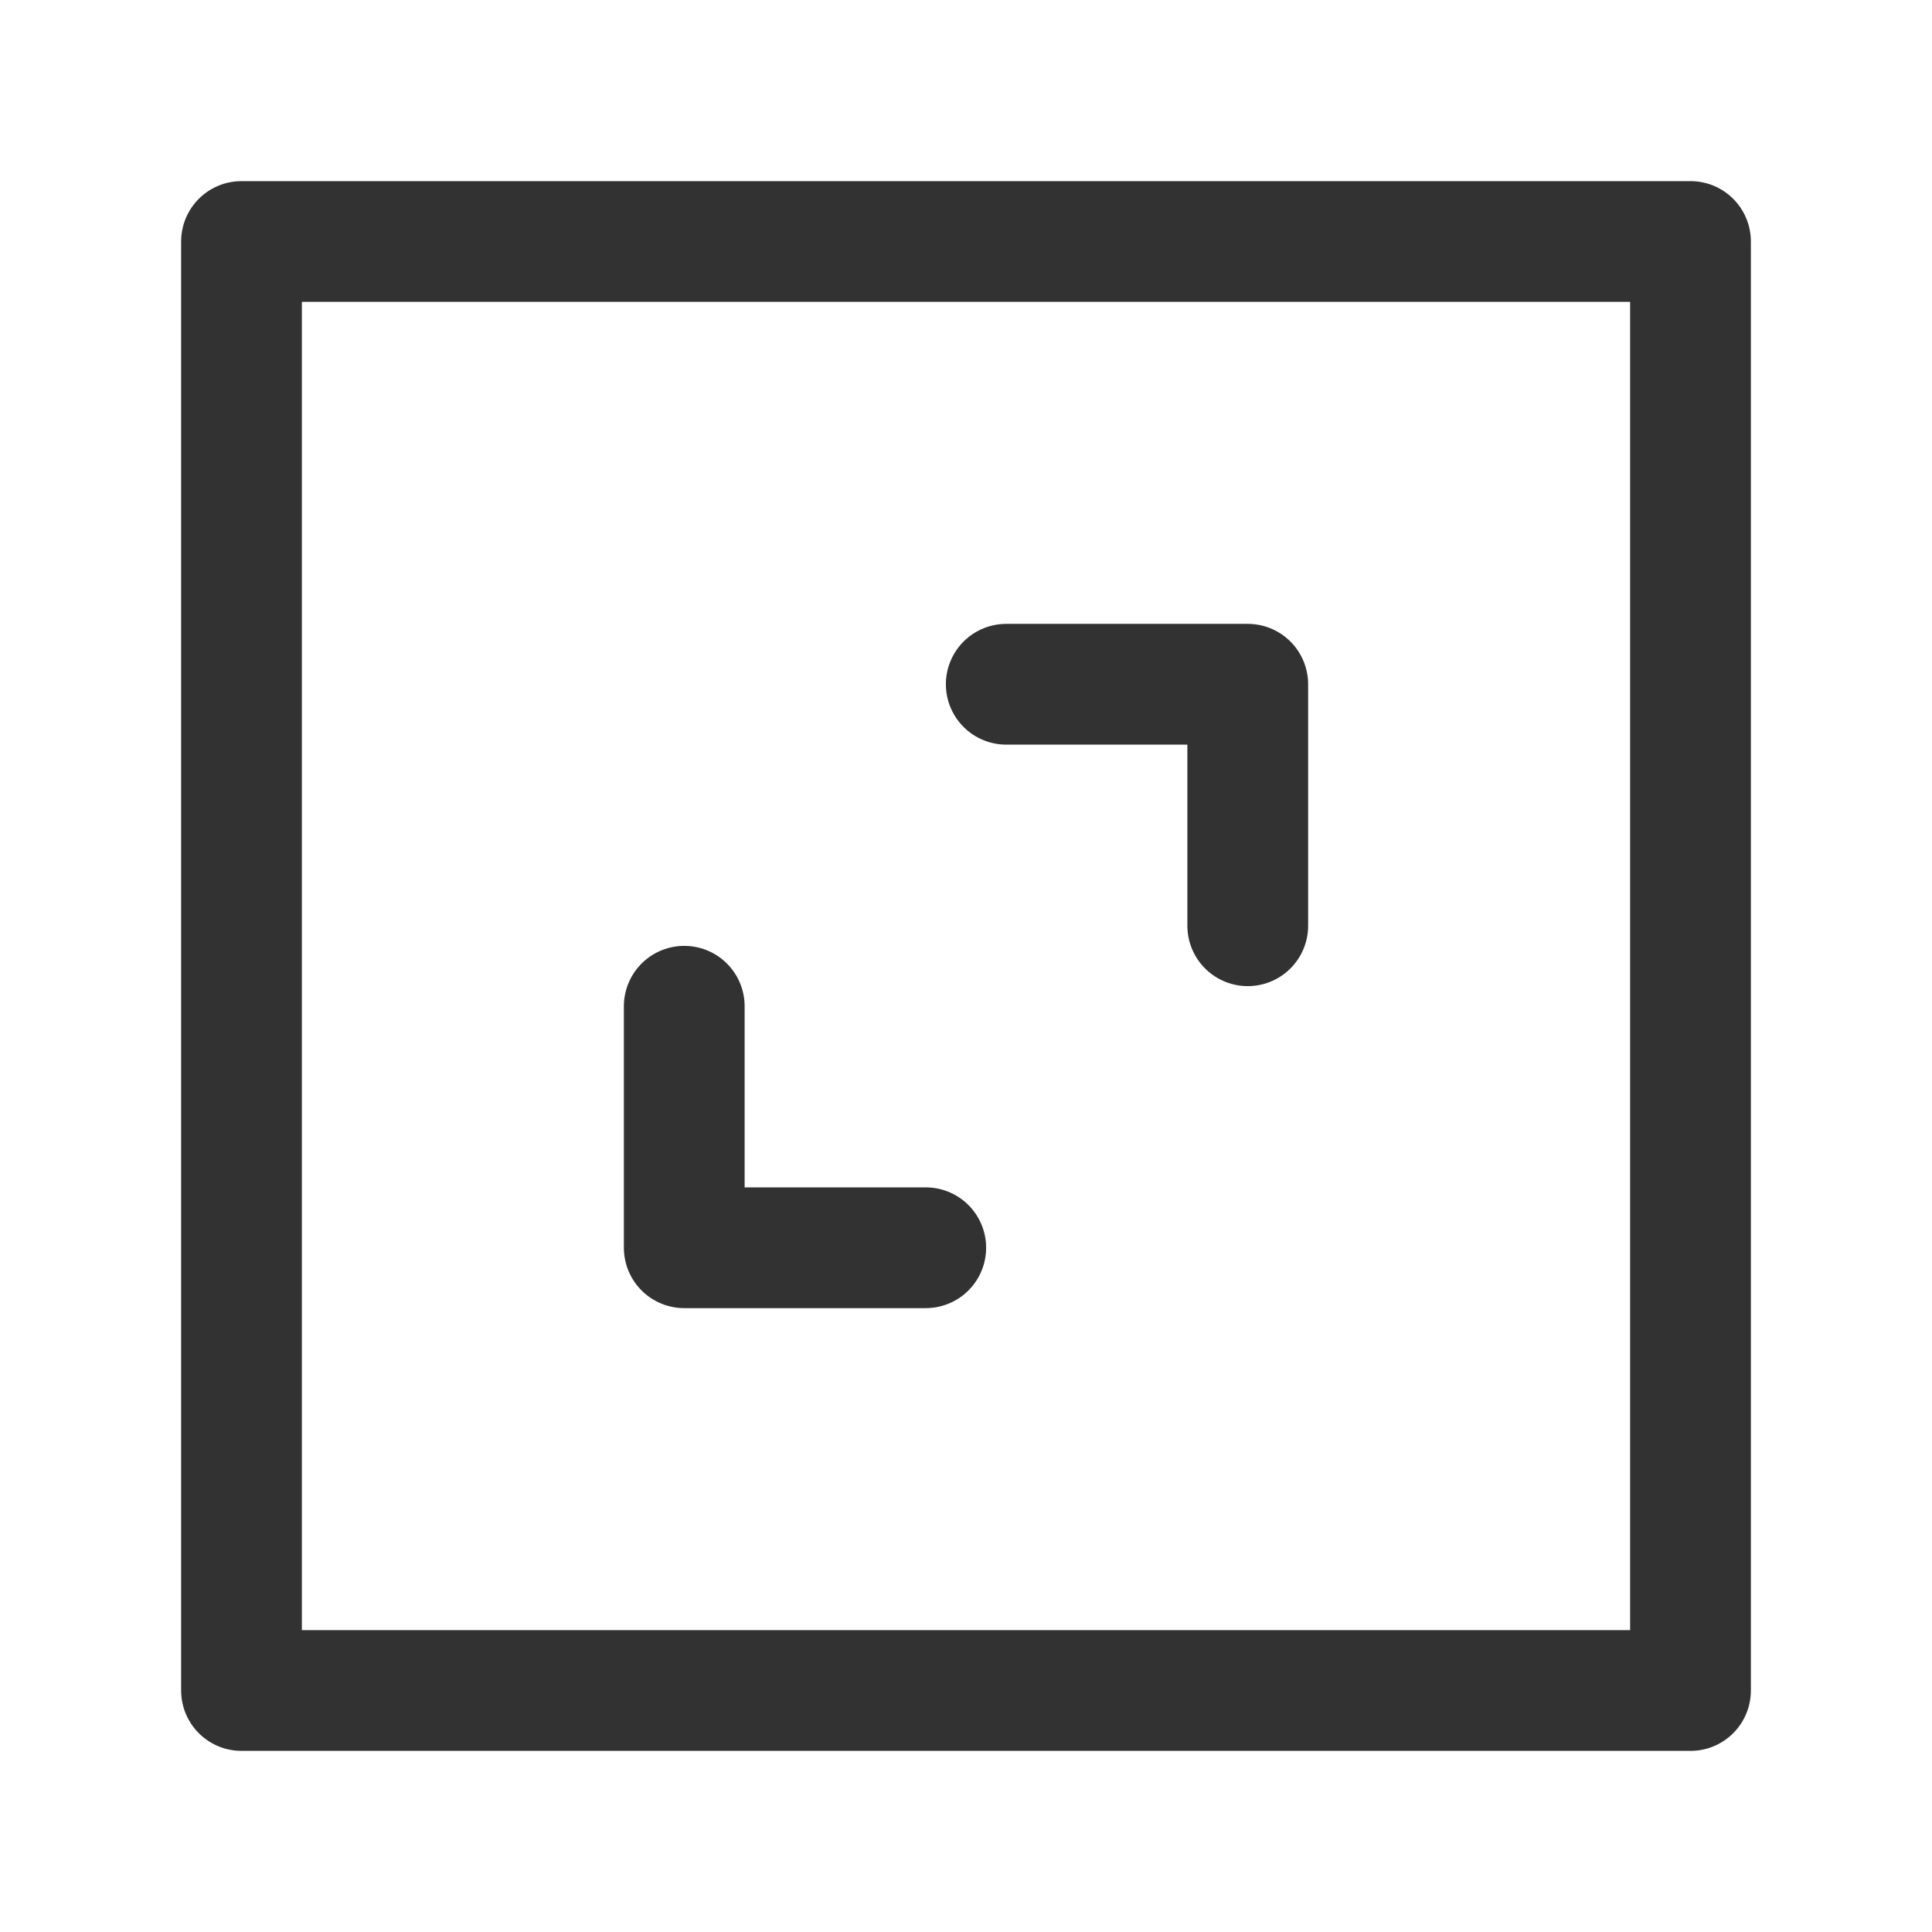 <?xml version="1.0" encoding="UTF-8"?><svg version="1.1" viewBox="0 0 24 24" xmlns="http://www.w3.org/2000/svg" xmlns:xlink="http://www.w3.org/1999/xlink"><g stroke-linecap="round" stroke-width="1.5" stroke="#323232" fill="none" stroke-linejoin="round"><rect width="18" height="18" x="3" y="3" rx="2.761" ry="0"></rect><polyline points="12.5,8.5 15.5,8.5 15.5,11.5"></polyline><polyline points="11.5,15.5 8.5,15.5 8.5,12.5"></polyline></g><path fill="none" d="M0 0h24v24h-24Z"></path></svg>